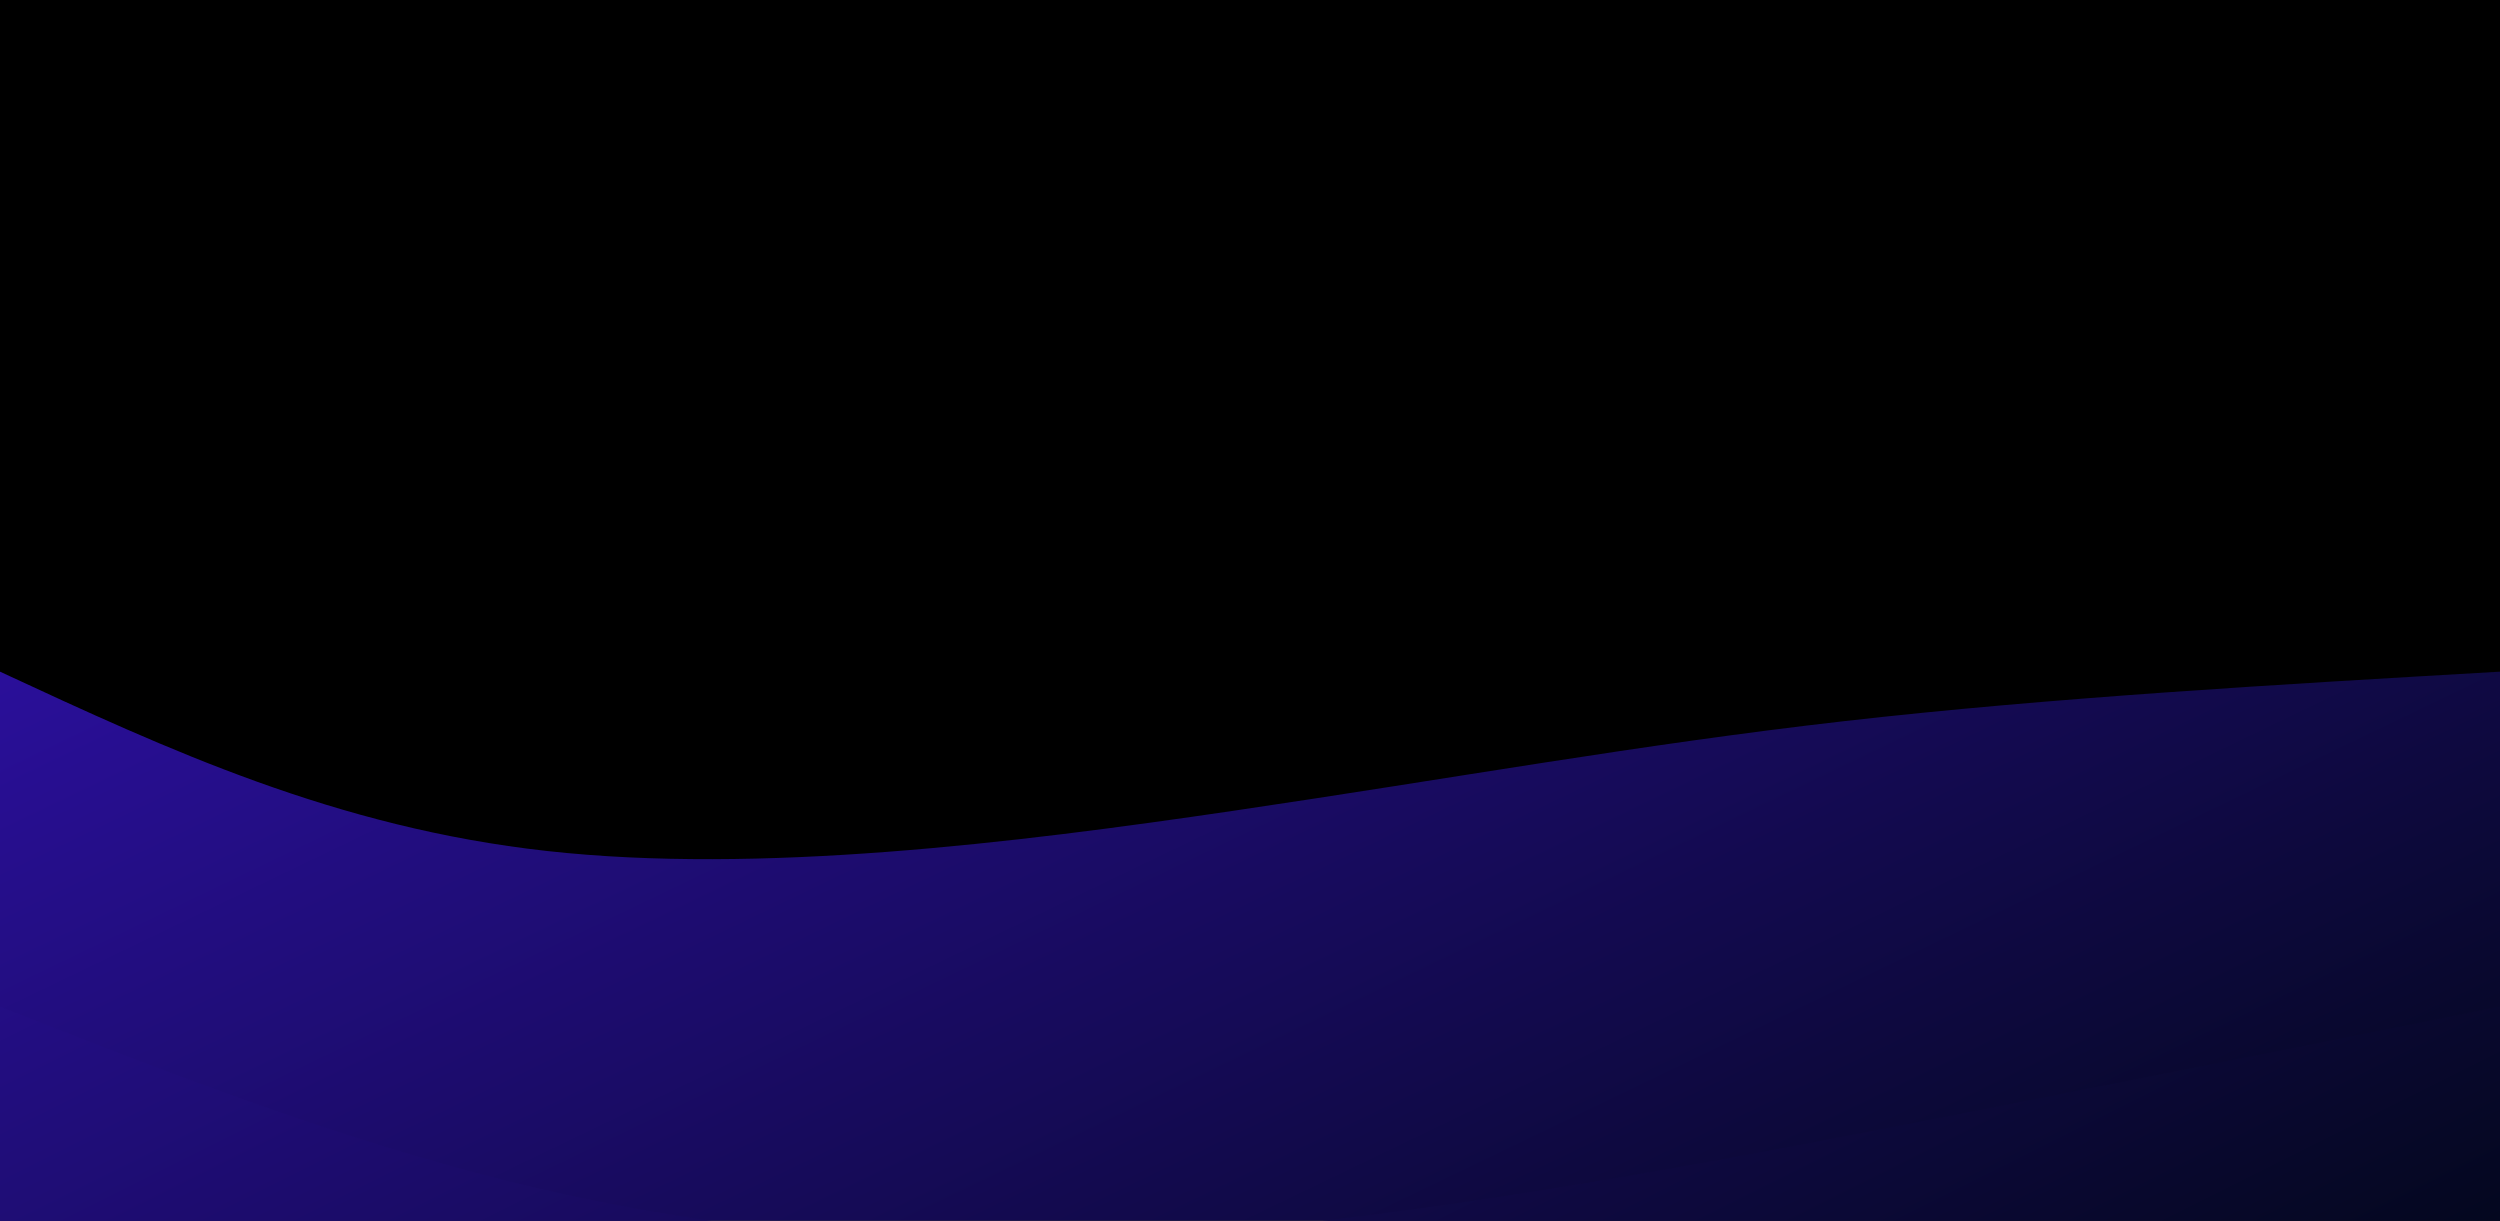 <svg style="object-fit:cover" id="my-svg" version="1" baseProfile="full" width="100%" height="100%" viewBox="0 0 1366 667" xmlns="http://www.w3.org/2000/svg"><rect width="1366" height="667" fill="#000"/><defs><linearGradient id="linear-gradient" x1="0" x2="1" y1="0" y2="1"><stop offset="0%" stop-color="#3912ca90"/><stop offset="100%" stop-color="#03071c90"/></linearGradient></defs><path transform="scale(1, 1)" style="transform-origin:center" d="M 0,667 V 0,367 C 91.762,409.607 183.524,452.214 299,465 C 414.476,477.786 553.667,460.75 674,443 C 794.333,425.25 895.81,406.786 1008,394 C 1120.19,381.214 1243.095,374.107 1366,367 C 1366,367 1366,667 1366,667 Z" stroke="none" stroke-width="0" fill="url(#linear-gradient)" class="transition-all duration-300 ease-in-out delay-150"/><defs><linearGradient id="linear-gradient" x1="0" x2="1" y1="0" y2="1"><stop offset="0%" stop-color="#3912caff"/><stop offset="100%" stop-color="#03071cff"/></linearGradient></defs><path transform="scale(1, 1)" style="transform-origin:center" d="M 0,667 V 0,550 C 99.583,589.143 199.167,628.286 306,652 C 412.833,675.714 526.917,684 662,673 C 797.083,662 953.167,631.714 1074,608 C 1194.833,584.286 1280.417,567.143 1366,550 C 1366,550 1366,667 1366,667 Z" stroke="none" stroke-width="0" fill="url(#linear-gradient)" class="transition-all duration-300 ease-in-out delay-150"/></svg>